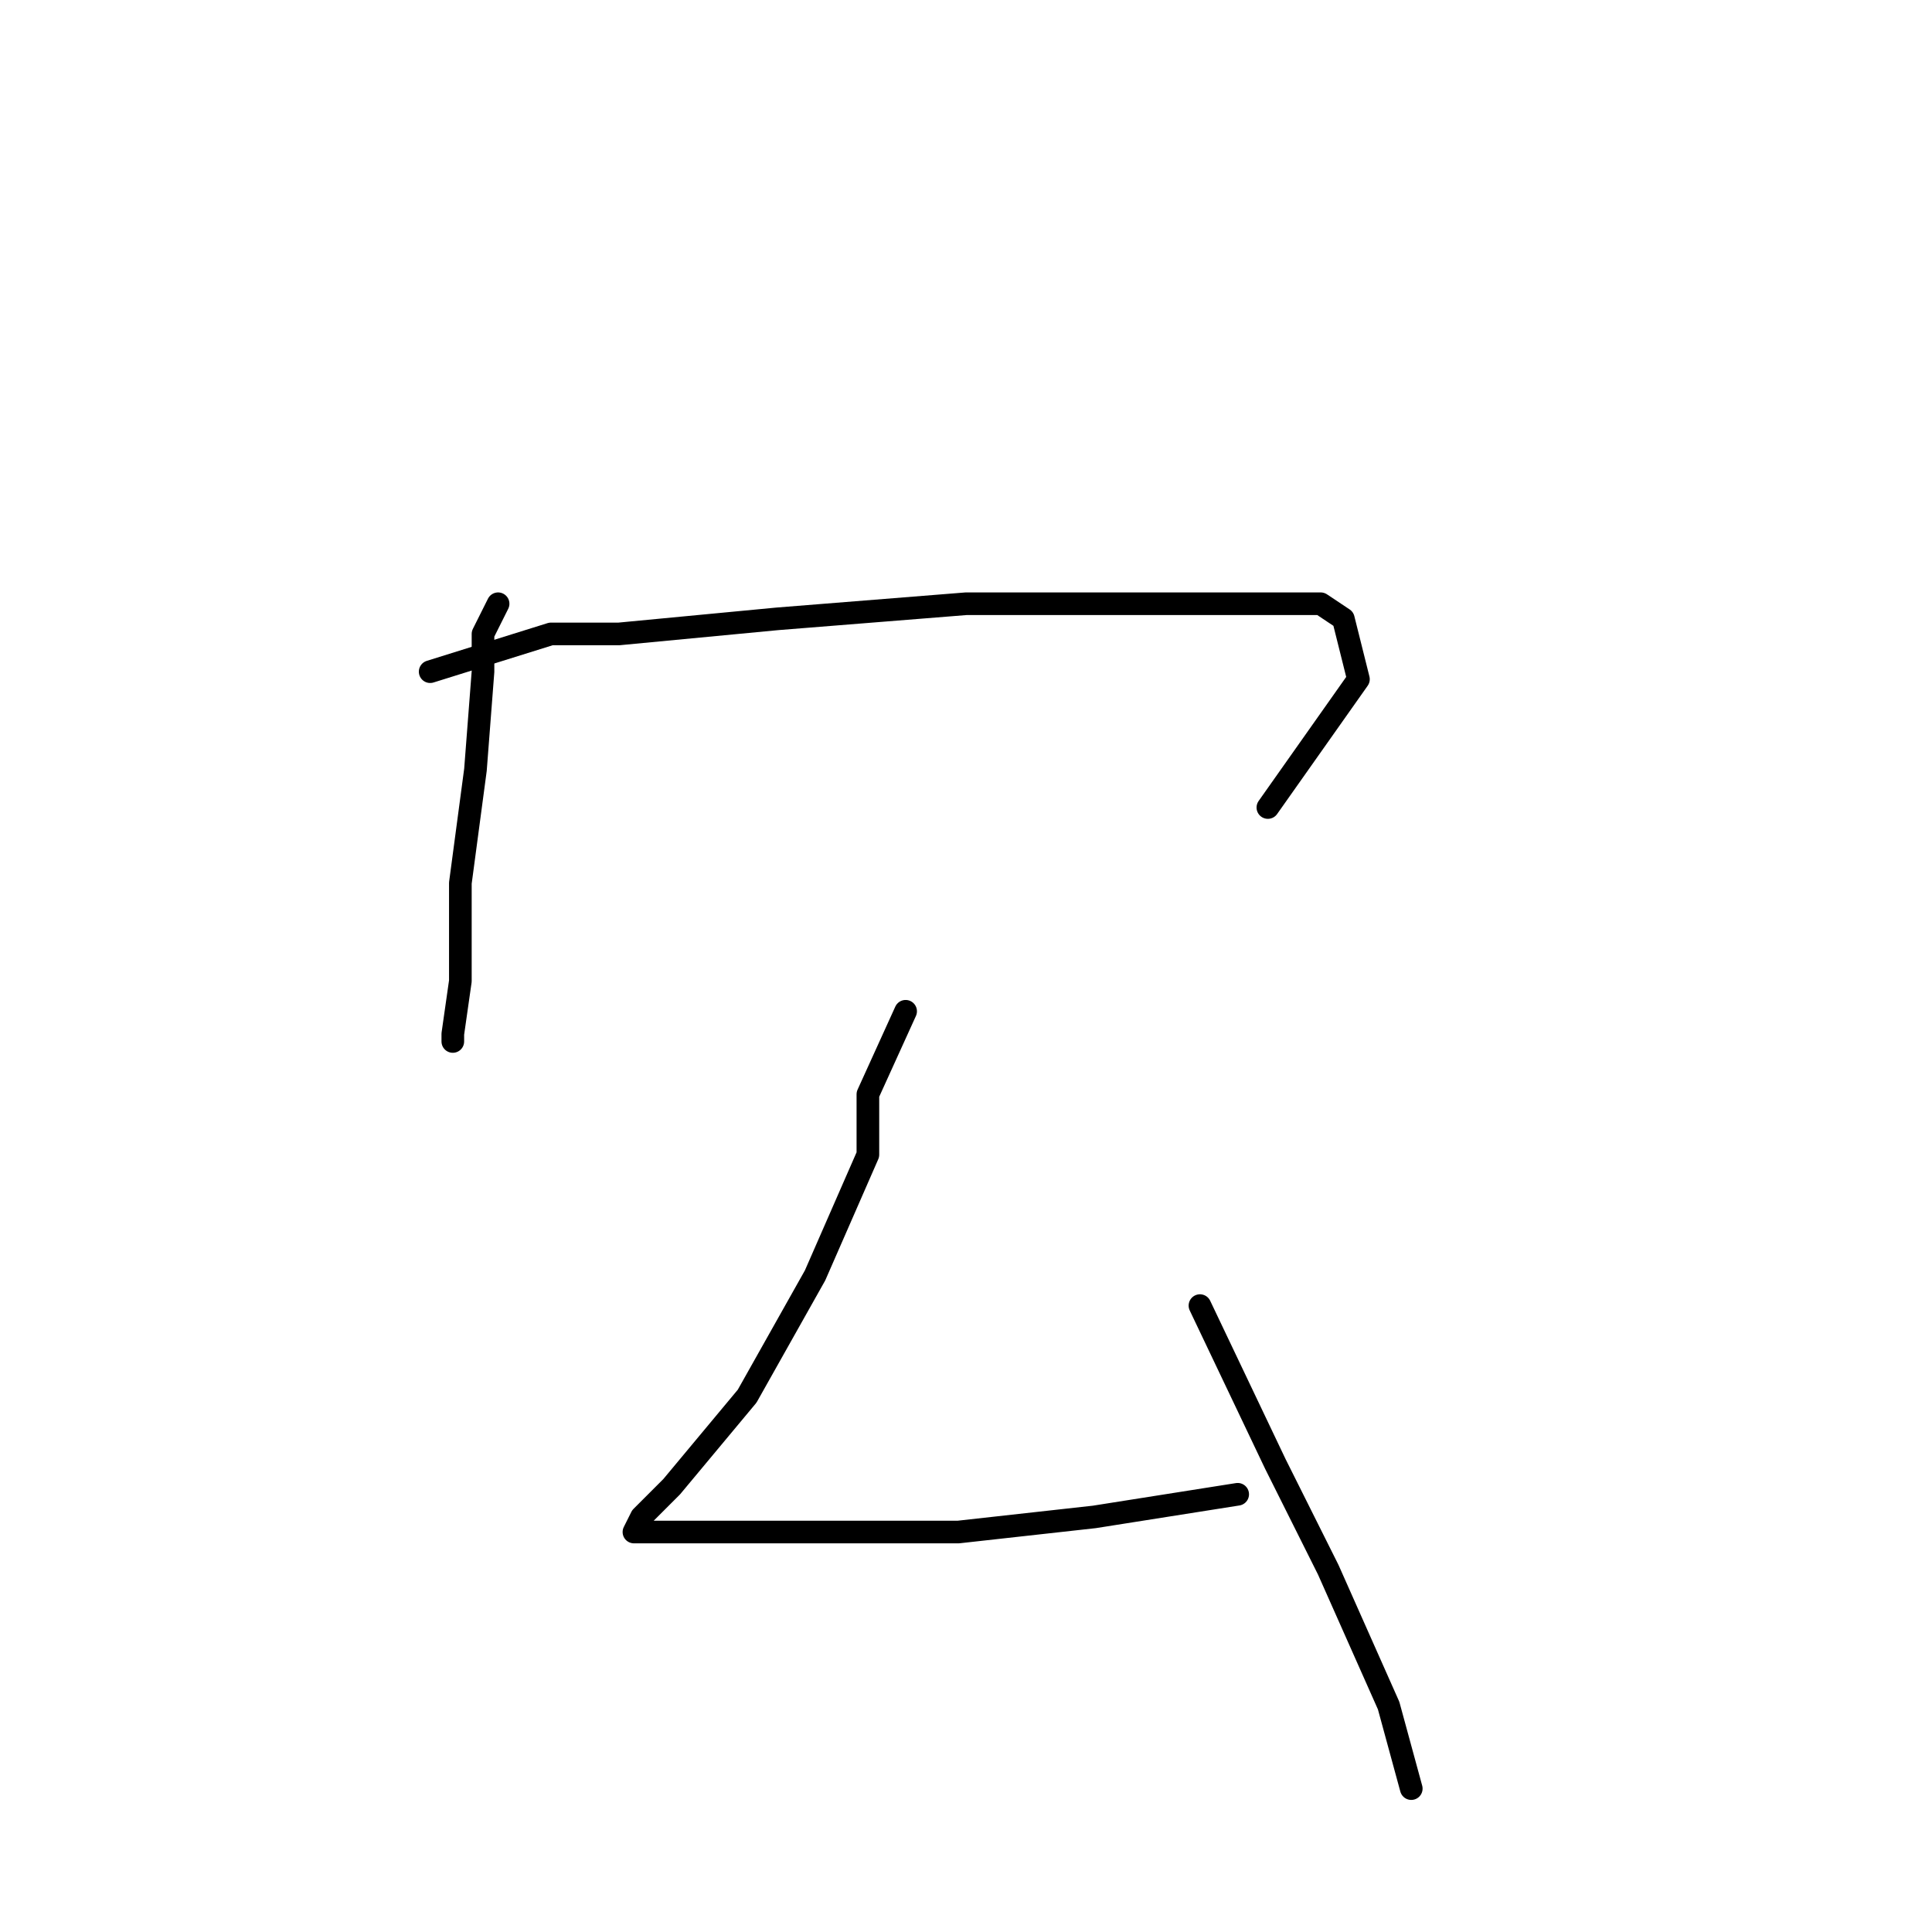 <?xml version="1.0" standalone="no"?>
    <svg width="256" height="256" xmlns="http://www.w3.org/2000/svg" version="1.1">
    <polyline stroke="black" stroke-width="3" stroke-linecap="round" fill="transparent" stroke-linejoin="round" points="66 80 64 84 64 89 63 102 61 117 61 130 60 137 60 138 60 138 " />
        <polyline stroke="black" stroke-width="3" stroke-linecap="round" fill="transparent" stroke-linejoin="round" points="57 89 73 84 82 84 103 82 128 80 148 80 165 80 175 80 178 82 180 90 168 107 168 107 " />
        <polyline stroke="black" stroke-width="3" stroke-linecap="round" fill="transparent" stroke-linejoin="round" points="120 134 115 145 115 153 108 169 99 185 89 197 85 201 84 203 86 203 92 203 108 203 127 203 145 201 164 198 164 198 " />
        <polyline stroke="black" stroke-width="3" stroke-linecap="round" fill="transparent" stroke-linejoin="round" points="159 173 169 194 176 208 184 226 187 237 187 237 " />
        </svg>
